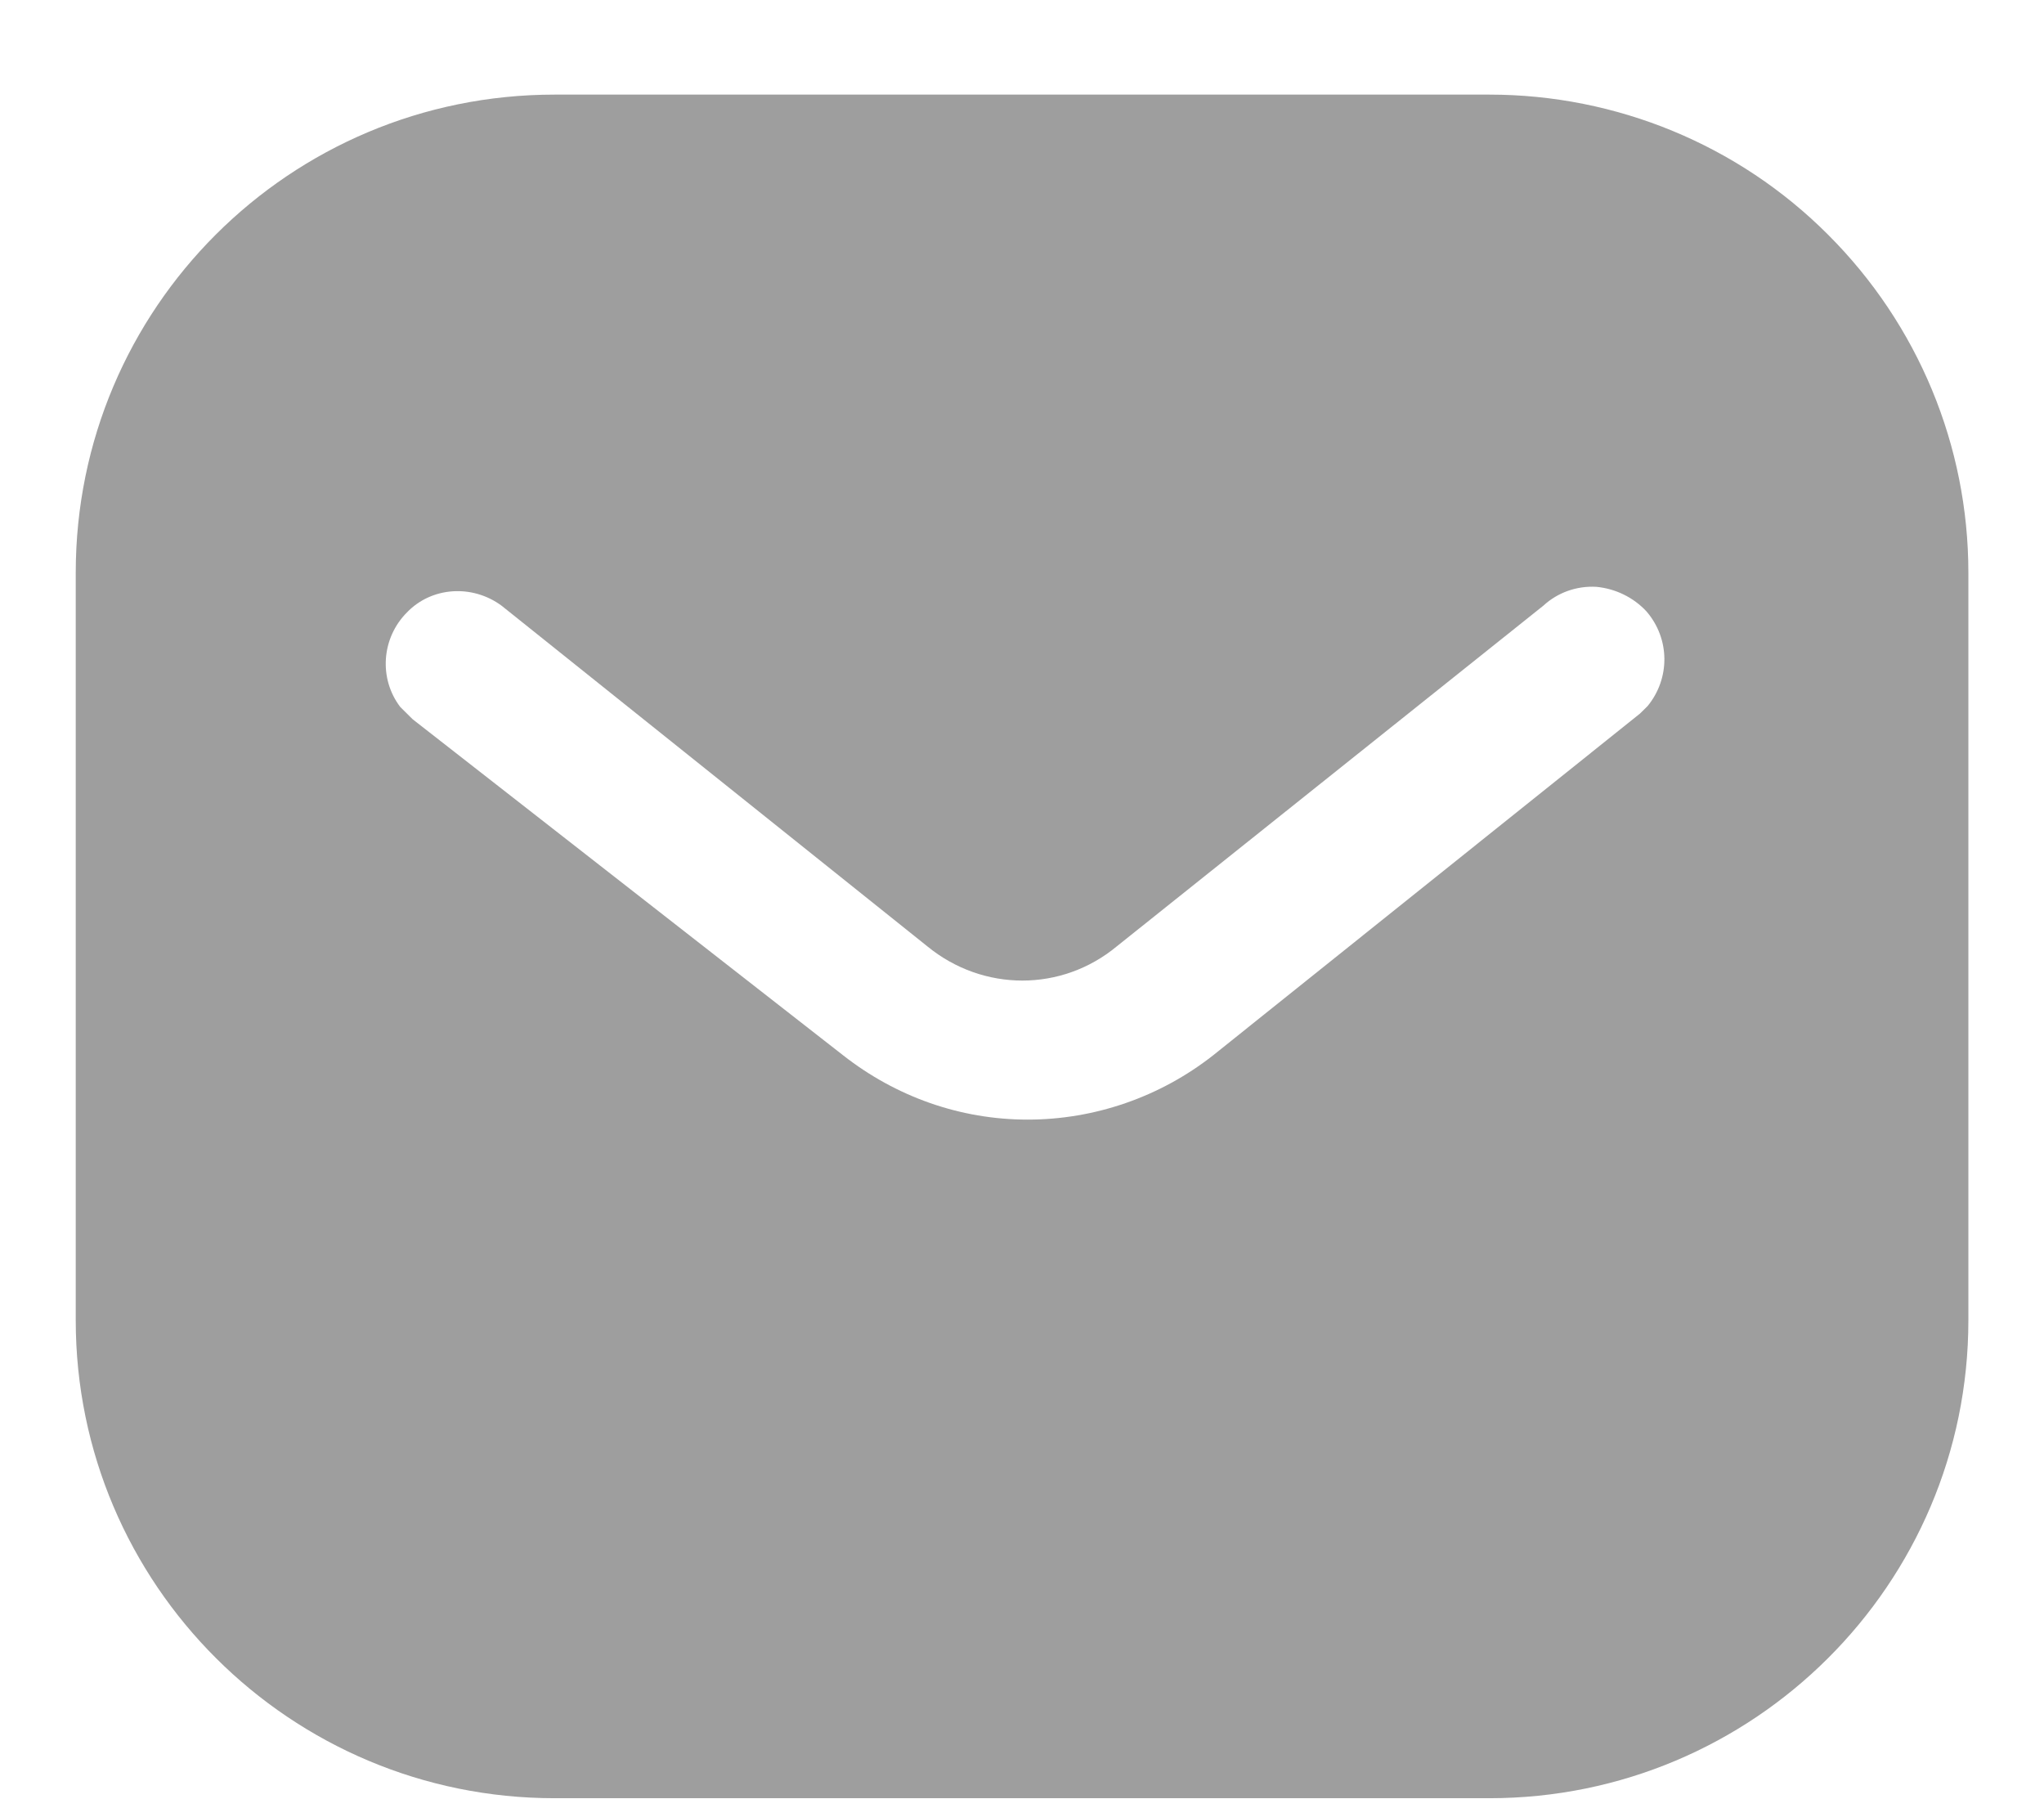 <svg width="18" height="16" viewBox="0 0 18 16" fill="none" xmlns="http://www.w3.org/2000/svg">
<g id="Group">
<path id="Exclude" fill-rule="evenodd" clip-rule="evenodd" d="M13.116 0.833C14.234 0.833 15.309 1.275 16.099 2.067C16.891 2.858 17.334 3.925 17.334 5.042V11.625C17.334 13.95 15.442 15.833 13.116 15.833H4.884C2.558 15.833 0.667 13.95 0.667 11.625V5.042C0.667 2.717 2.55 0.833 4.884 0.833H13.116ZM14.442 6.283L14.509 6.217C14.708 5.975 14.708 5.625 14.499 5.383C14.384 5.259 14.225 5.183 14.059 5.167C13.884 5.157 13.717 5.217 13.591 5.333L9.834 8.333C9.35 8.734 8.658 8.734 8.167 8.333L4.417 5.333C4.158 5.142 3.8 5.167 3.584 5.392C3.359 5.617 3.334 5.975 3.525 6.225L3.634 6.333L7.425 9.292C7.892 9.658 8.458 9.858 9.05 9.858C9.641 9.858 10.217 9.658 10.683 9.292L14.442 6.283Z" fill="#9E9E9E"/>
</g>
</svg>
